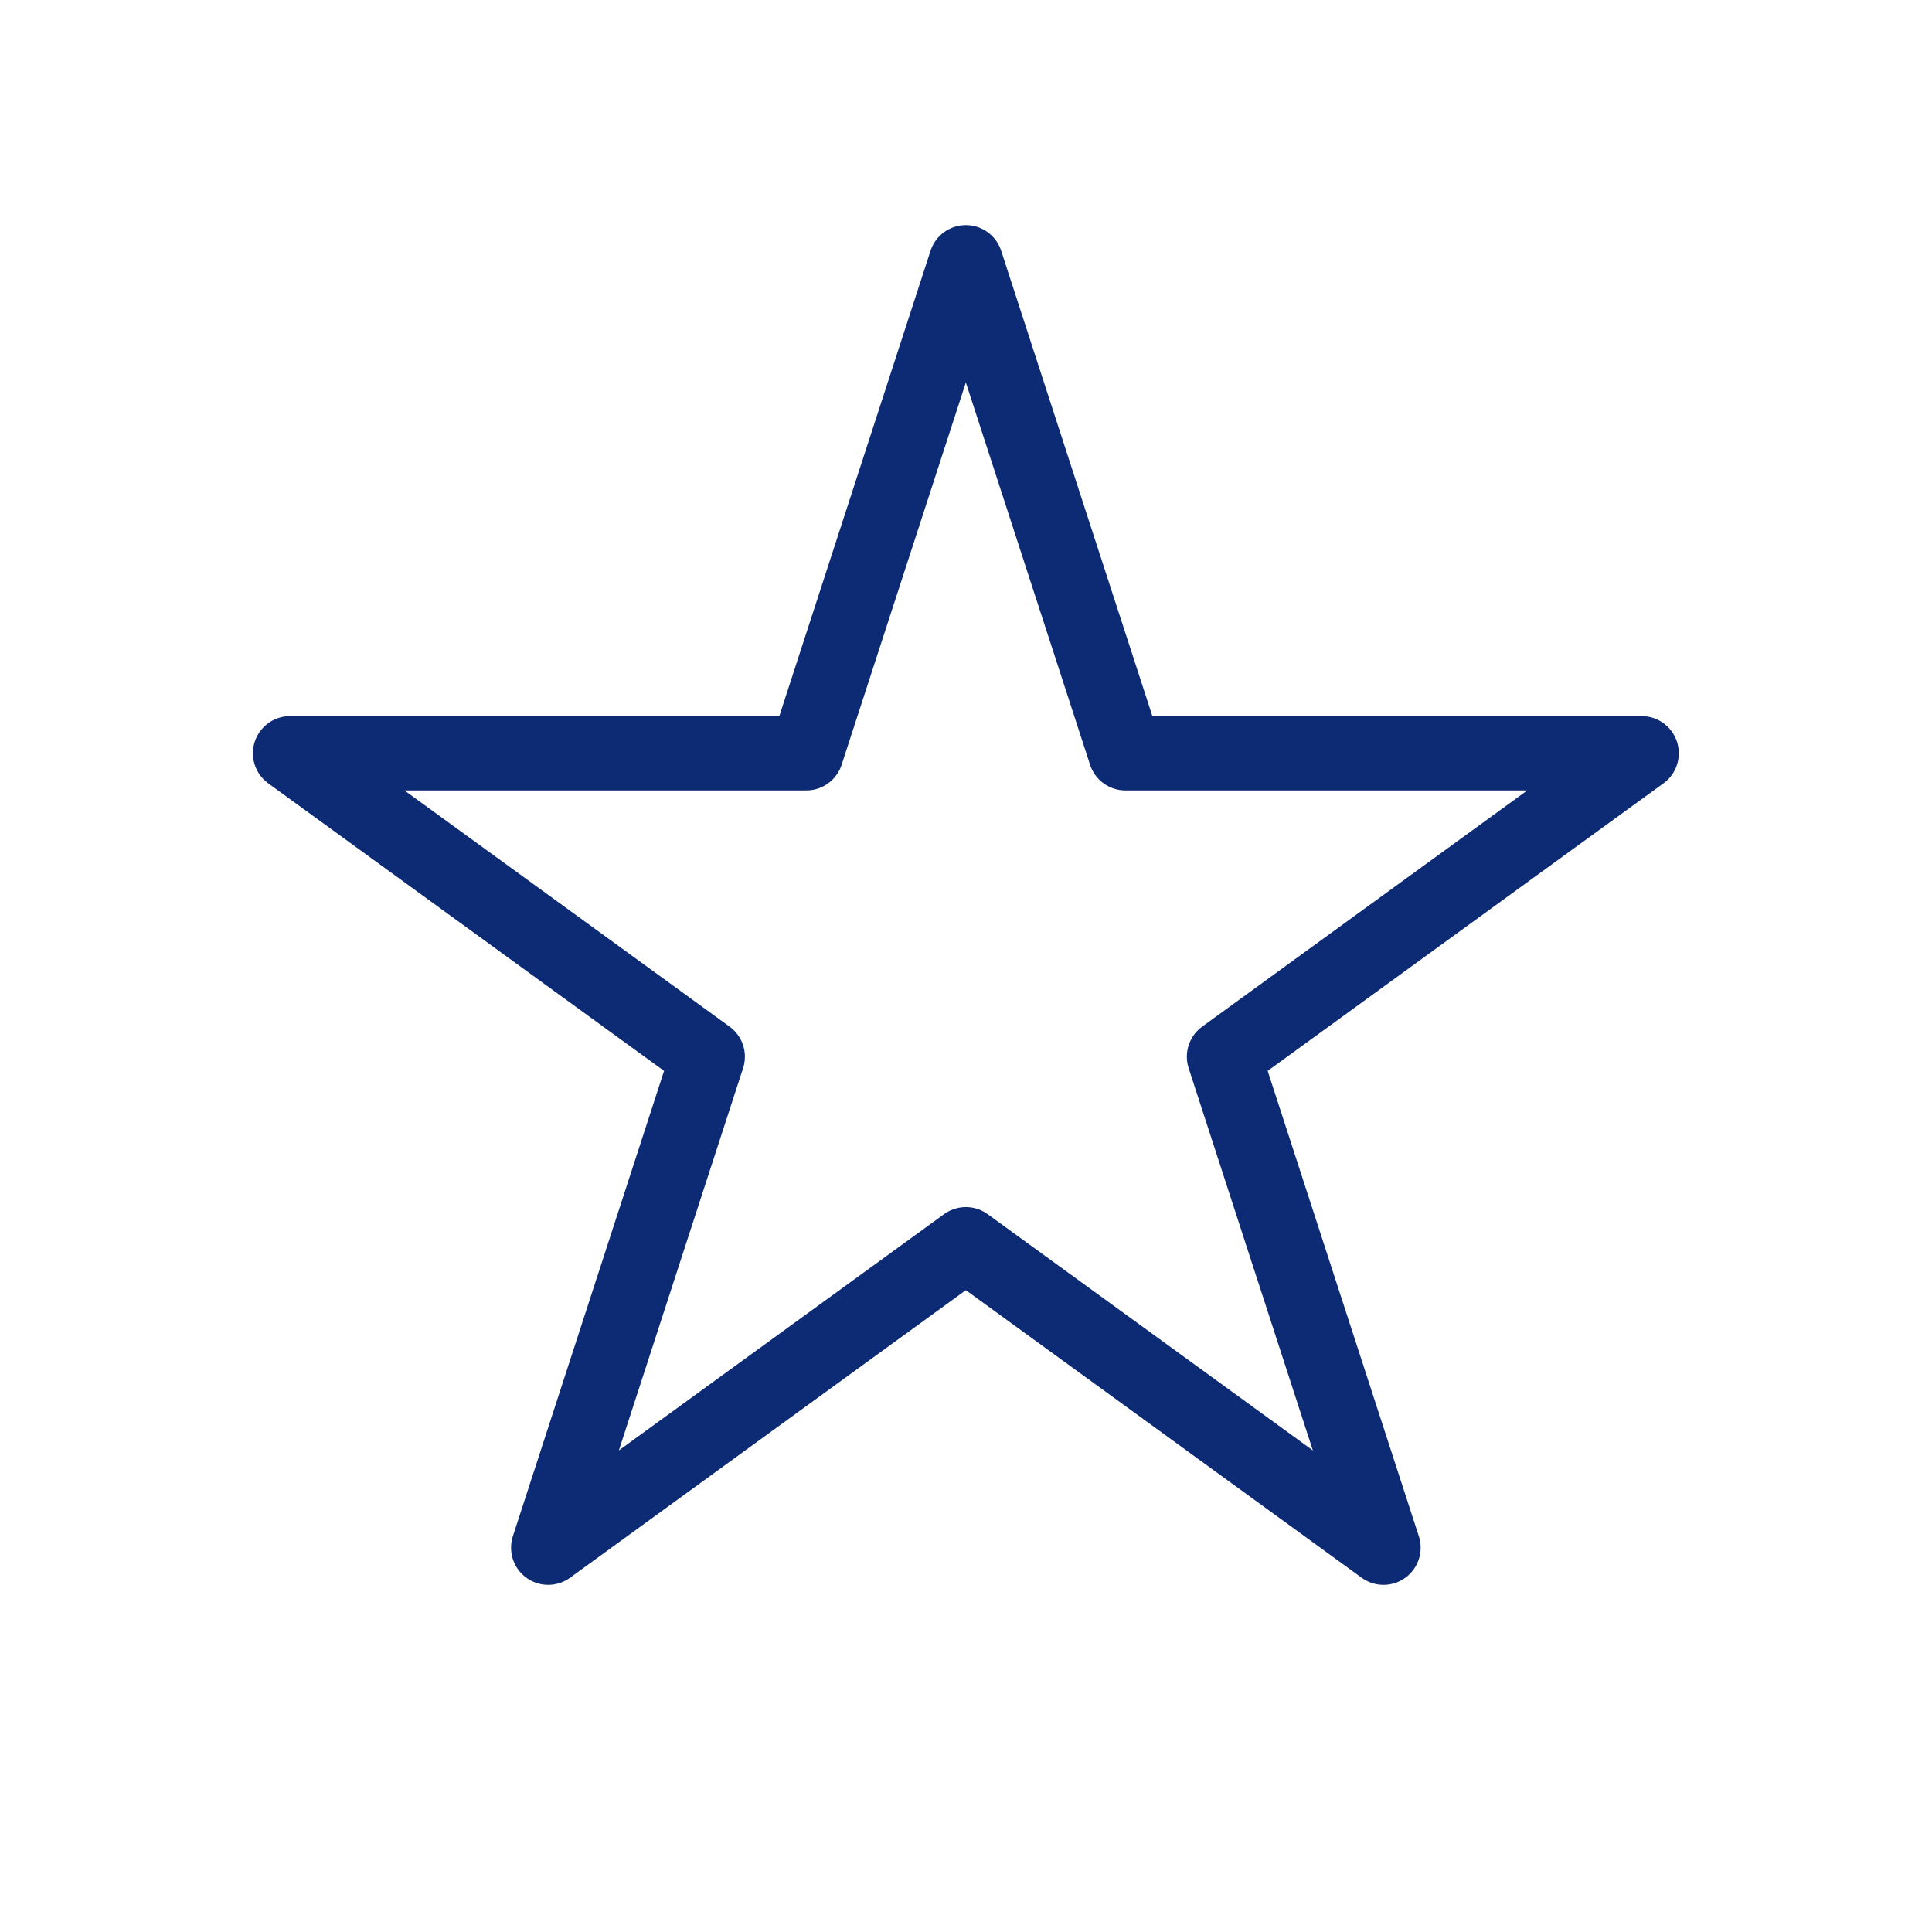 <svg width="52" height="52" viewBox="0 0 52 52" fill="none" xmlns="http://www.w3.org/2000/svg">
<path d="M25.996 7.059L30.29 20.274H44.185L32.944 28.441L37.237 41.656L25.996 33.489L14.755 41.656L19.049 28.441L7.807 20.274H21.702L25.996 7.059Z" stroke="#0D2B74" stroke-width="2" stroke-linejoin="round"/>
</svg>
